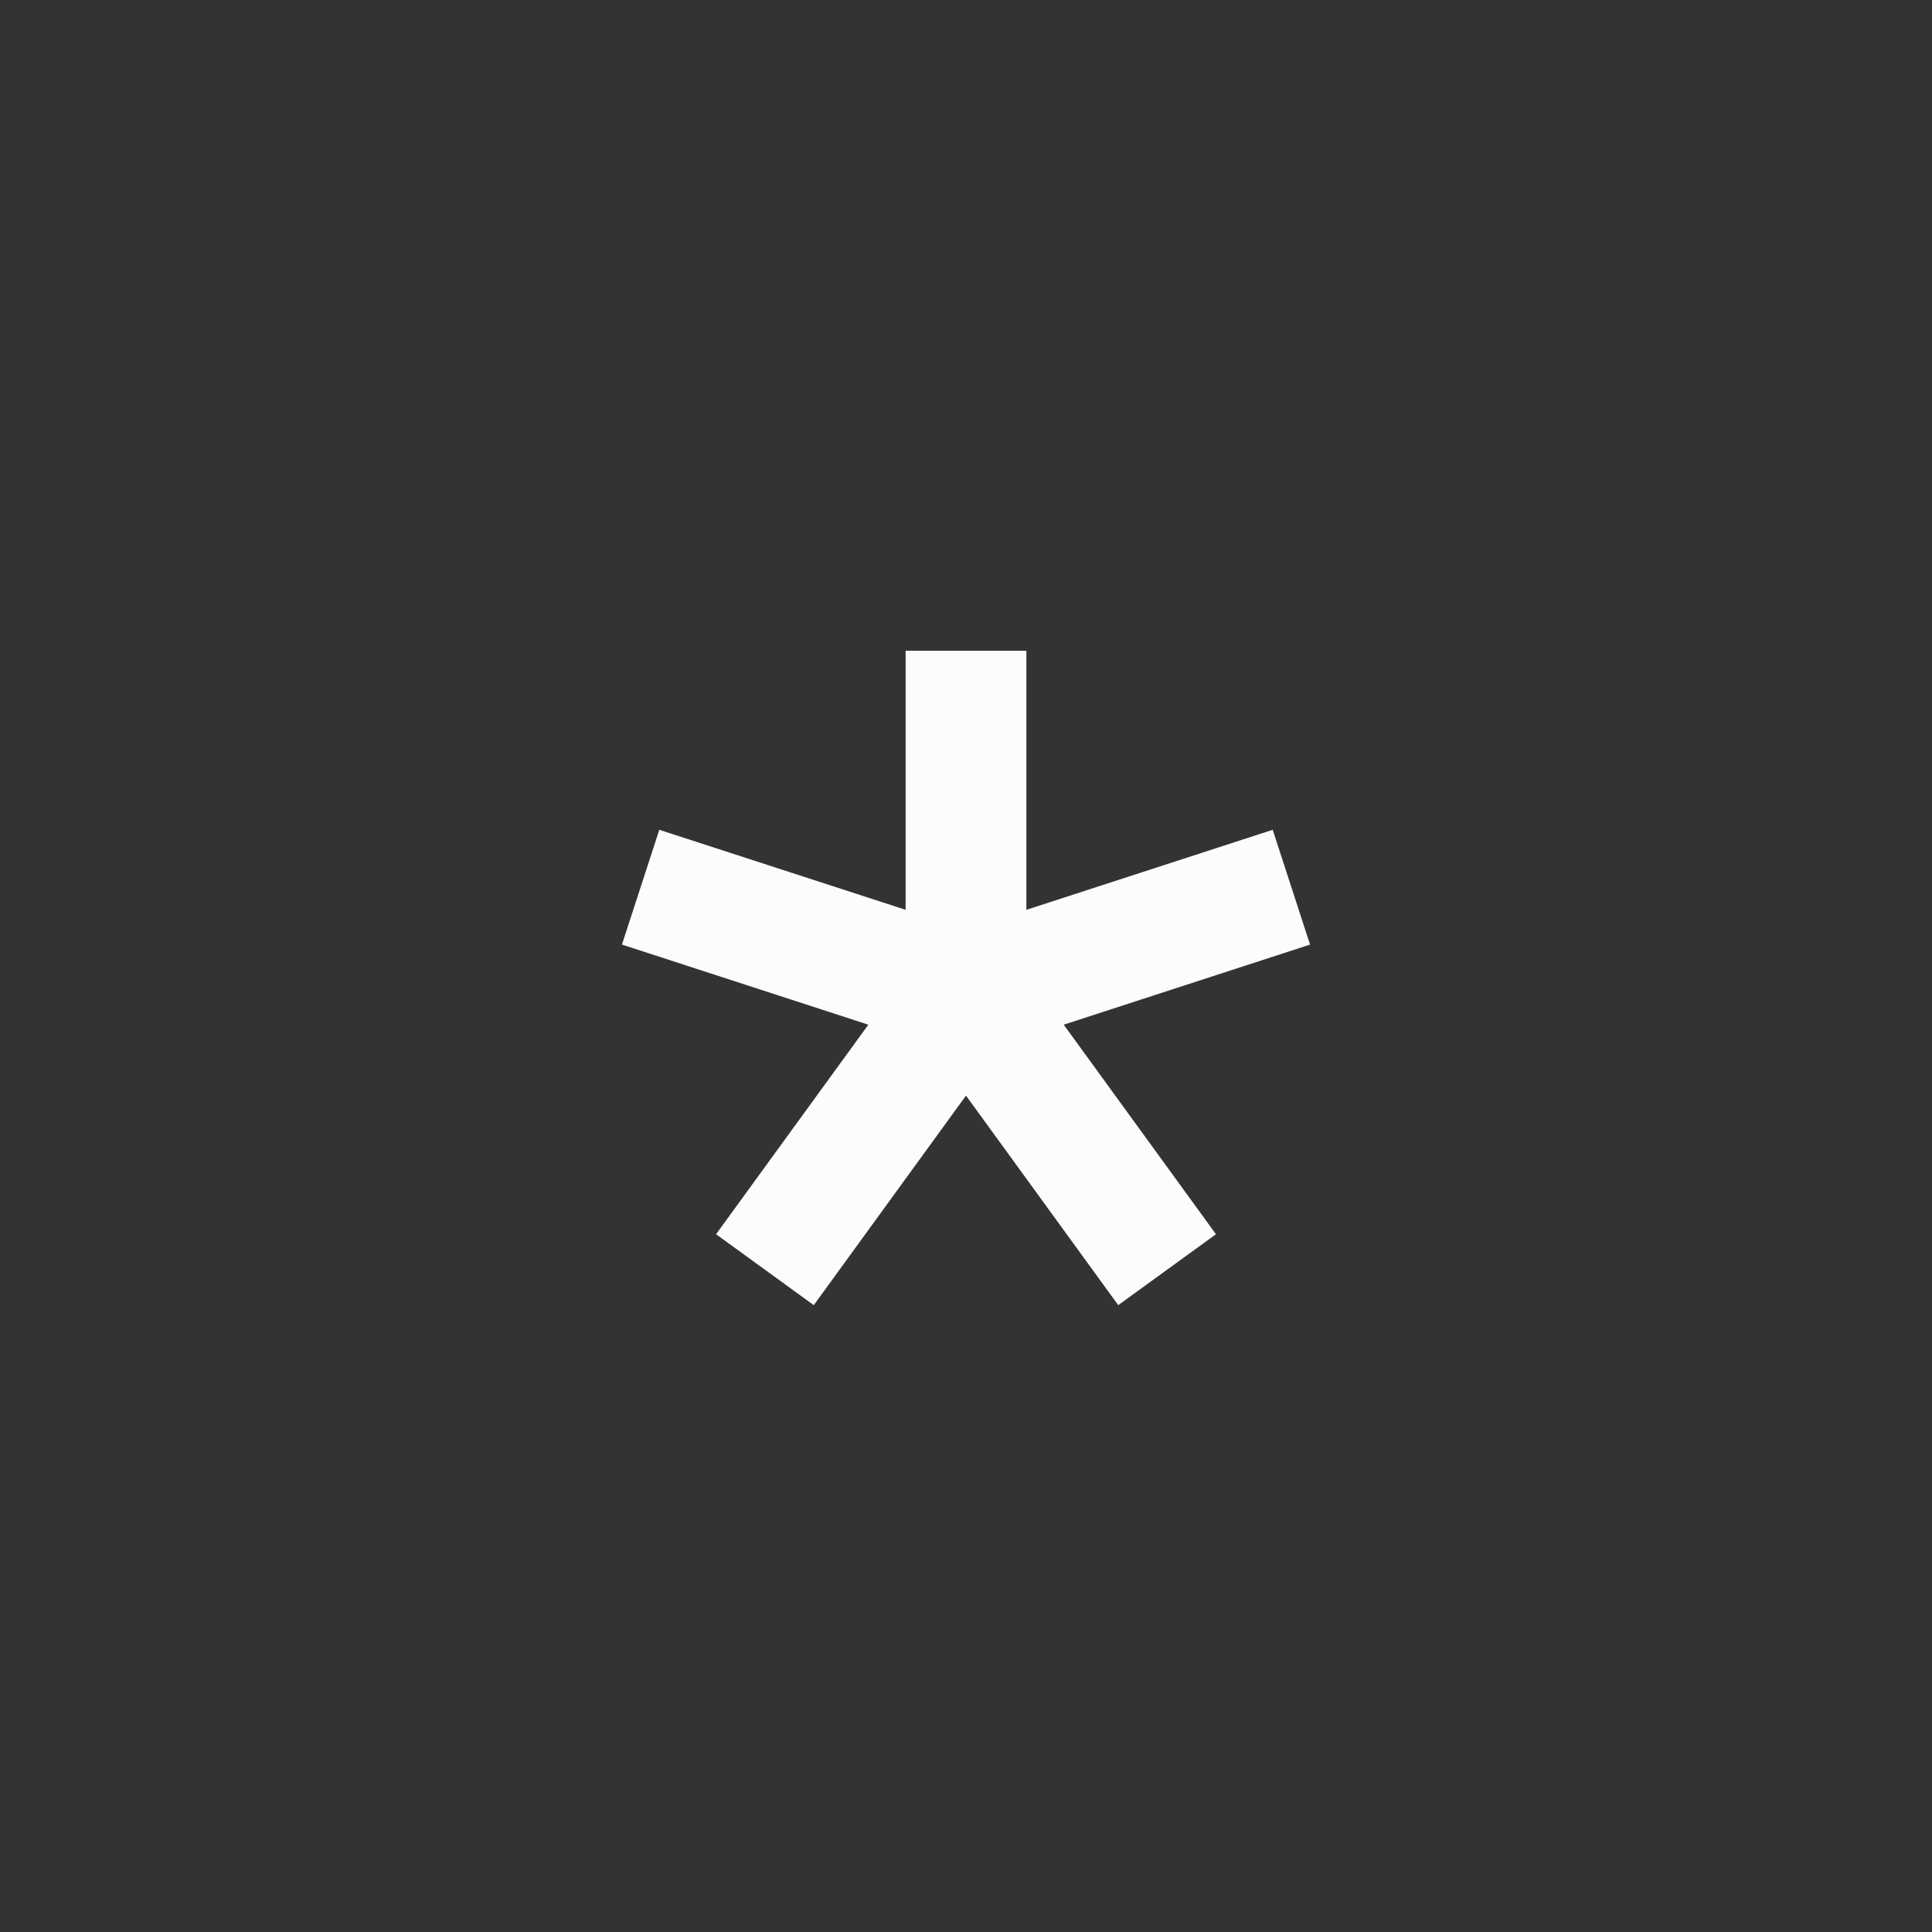 <svg width="24" height="24" viewBox="0 0 24 24" fill="none" xmlns="http://www.w3.org/2000/svg">
<rect x="0" y="0" width="24" height="24" fill="#333333" stroke="none"/>
<path d="M12.75 8.084V11.302L15.81 10.308L16.274 11.734L13.214 12.729L15.105 15.332L13.891 16.213L12 13.61L10.109 16.213L8.895 15.332L10.787 12.729L7.726 11.734L8.19 10.308L11.25 11.302V8.084H12.75Z" fill="#FCFCFD"/>
</svg>
